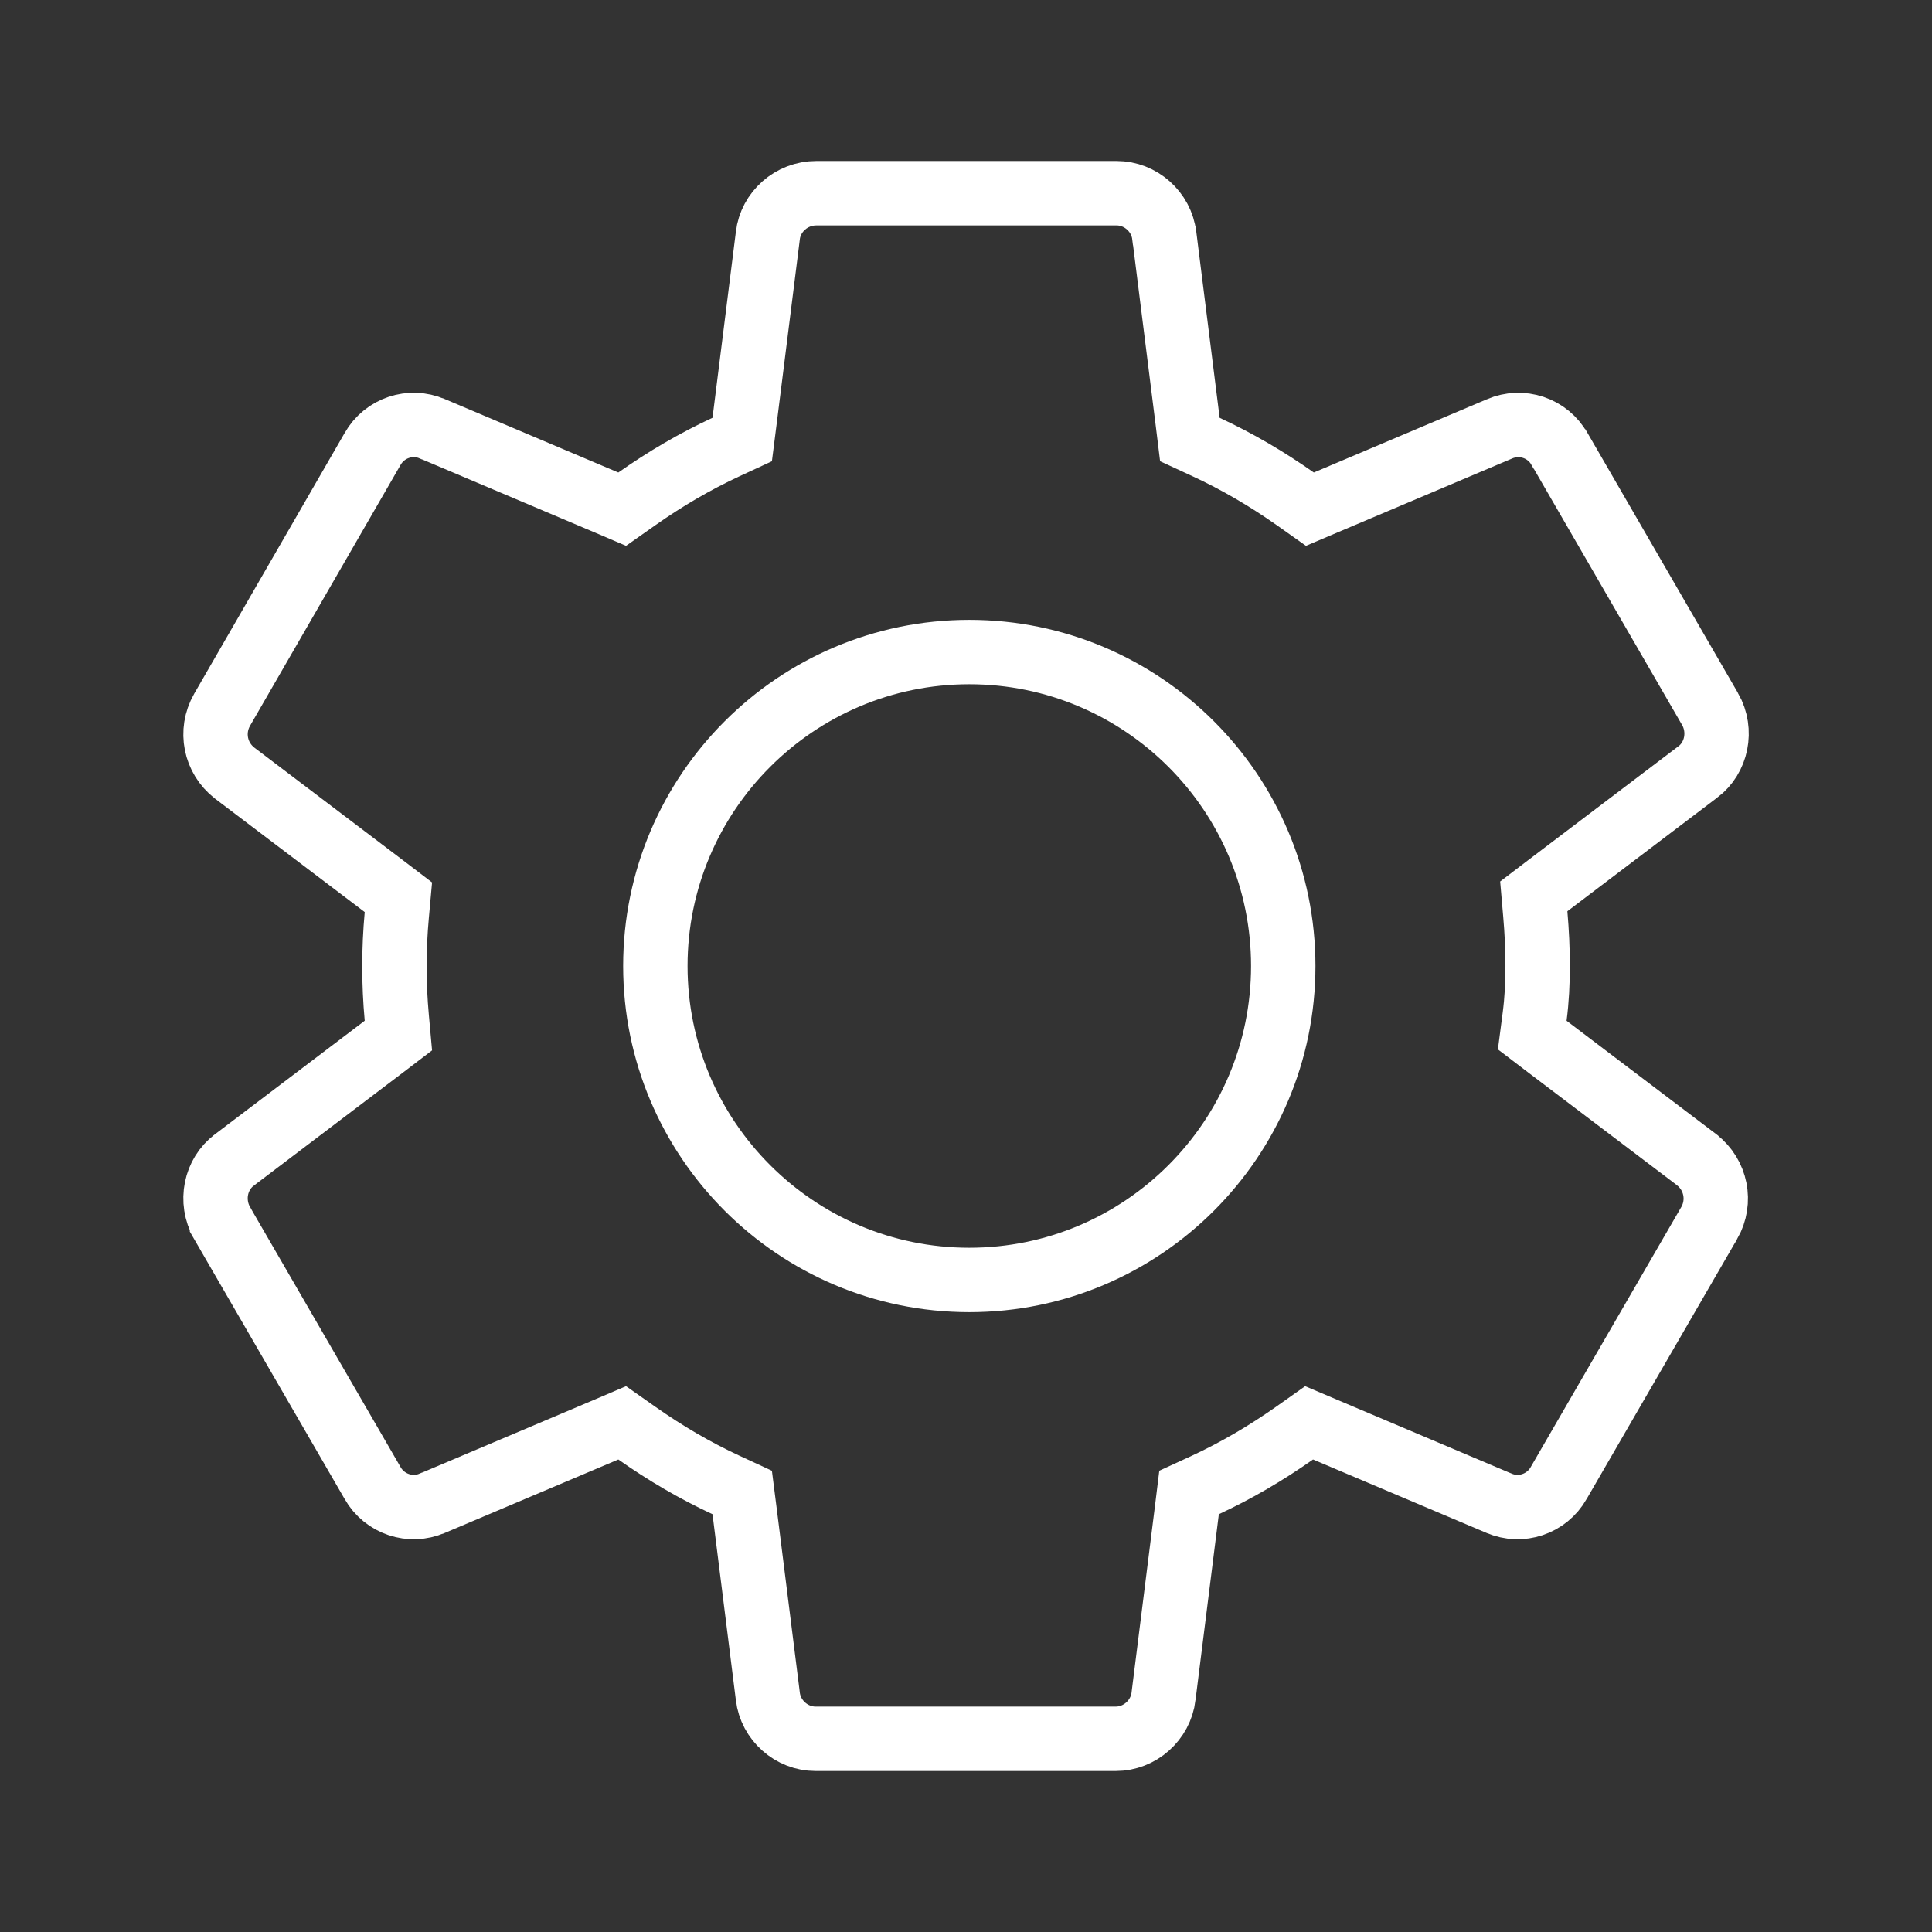 <svg width="24" height="24" viewBox="0 0 24 24" fill="none" xmlns="http://www.w3.org/2000/svg">
<rect x="0" y="0" width="24" height="24" fill="#333333" stroke="none"/>
<path d="M19.229 11.001L19.053 11.135L19.072 11.355C19.091 11.574 19.101 11.782 19.101 12C19.101 12.218 19.091 12.42 19.064 12.628L19.034 12.858L19.219 12.999L21.076 14.406C21.076 14.406 21.077 14.407 21.077 14.407C21.318 14.595 21.384 14.925 21.234 15.191C21.233 15.192 21.233 15.192 21.233 15.192L19.364 18.42L19.363 18.422C19.213 18.686 18.892 18.791 18.62 18.673L18.617 18.672L16.467 17.762L16.262 17.675L16.081 17.803C15.728 18.051 15.359 18.268 14.973 18.447L14.771 18.54L14.744 18.76L14.454 21.07L14.454 21.072C14.418 21.371 14.158 21.6 13.861 21.6H10.131C9.833 21.6 9.574 21.371 9.538 21.072L9.538 21.07L9.248 18.76L9.22 18.54L9.019 18.447C8.633 18.268 8.263 18.051 7.911 17.803L7.729 17.675L7.525 17.762L5.375 18.672L5.375 18.672L5.371 18.673C5.1 18.791 4.778 18.686 4.628 18.422L4.627 18.42L2.758 15.192C2.758 15.192 2.758 15.192 2.758 15.191C2.605 14.921 2.677 14.585 2.911 14.41L2.912 14.409L4.772 12.999L4.949 12.864L4.929 12.643C4.89 12.219 4.89 11.791 4.929 11.367L4.949 11.146L4.772 11.011L2.914 9.603C2.673 9.415 2.607 9.085 2.758 8.819L4.627 5.58L4.627 5.58L4.628 5.578C4.778 5.314 5.1 5.209 5.371 5.327L5.375 5.328L7.525 6.238L7.729 6.325L7.911 6.197C8.263 5.949 8.633 5.732 9.019 5.553L9.22 5.46L9.248 5.24L9.538 2.93L9.538 2.93L9.538 2.928C9.573 2.631 9.831 2.4 10.141 2.4H13.871C14.168 2.4 14.428 2.629 14.463 2.928L14.464 2.93L14.754 5.24L14.781 5.46L14.982 5.553C15.369 5.732 15.738 5.949 16.091 6.197L16.272 6.325L16.477 6.238L18.627 5.328L18.629 5.327C18.762 5.27 18.912 5.264 19.049 5.31C19.186 5.356 19.301 5.451 19.372 5.577L19.372 5.577L19.375 5.58L21.243 8.808C21.243 8.808 21.243 8.808 21.244 8.809C21.396 9.079 21.324 9.415 21.091 9.59L21.089 9.591L19.229 11.001ZM8.141 12C8.141 14.151 9.89 15.9 12.041 15.9C14.192 15.9 15.941 14.151 15.941 12C15.941 9.849 14.192 8.1 12.041 8.1C9.89 8.1 8.141 9.849 8.141 12Z" stroke="white" stroke-width="0.8"/>
</svg>
